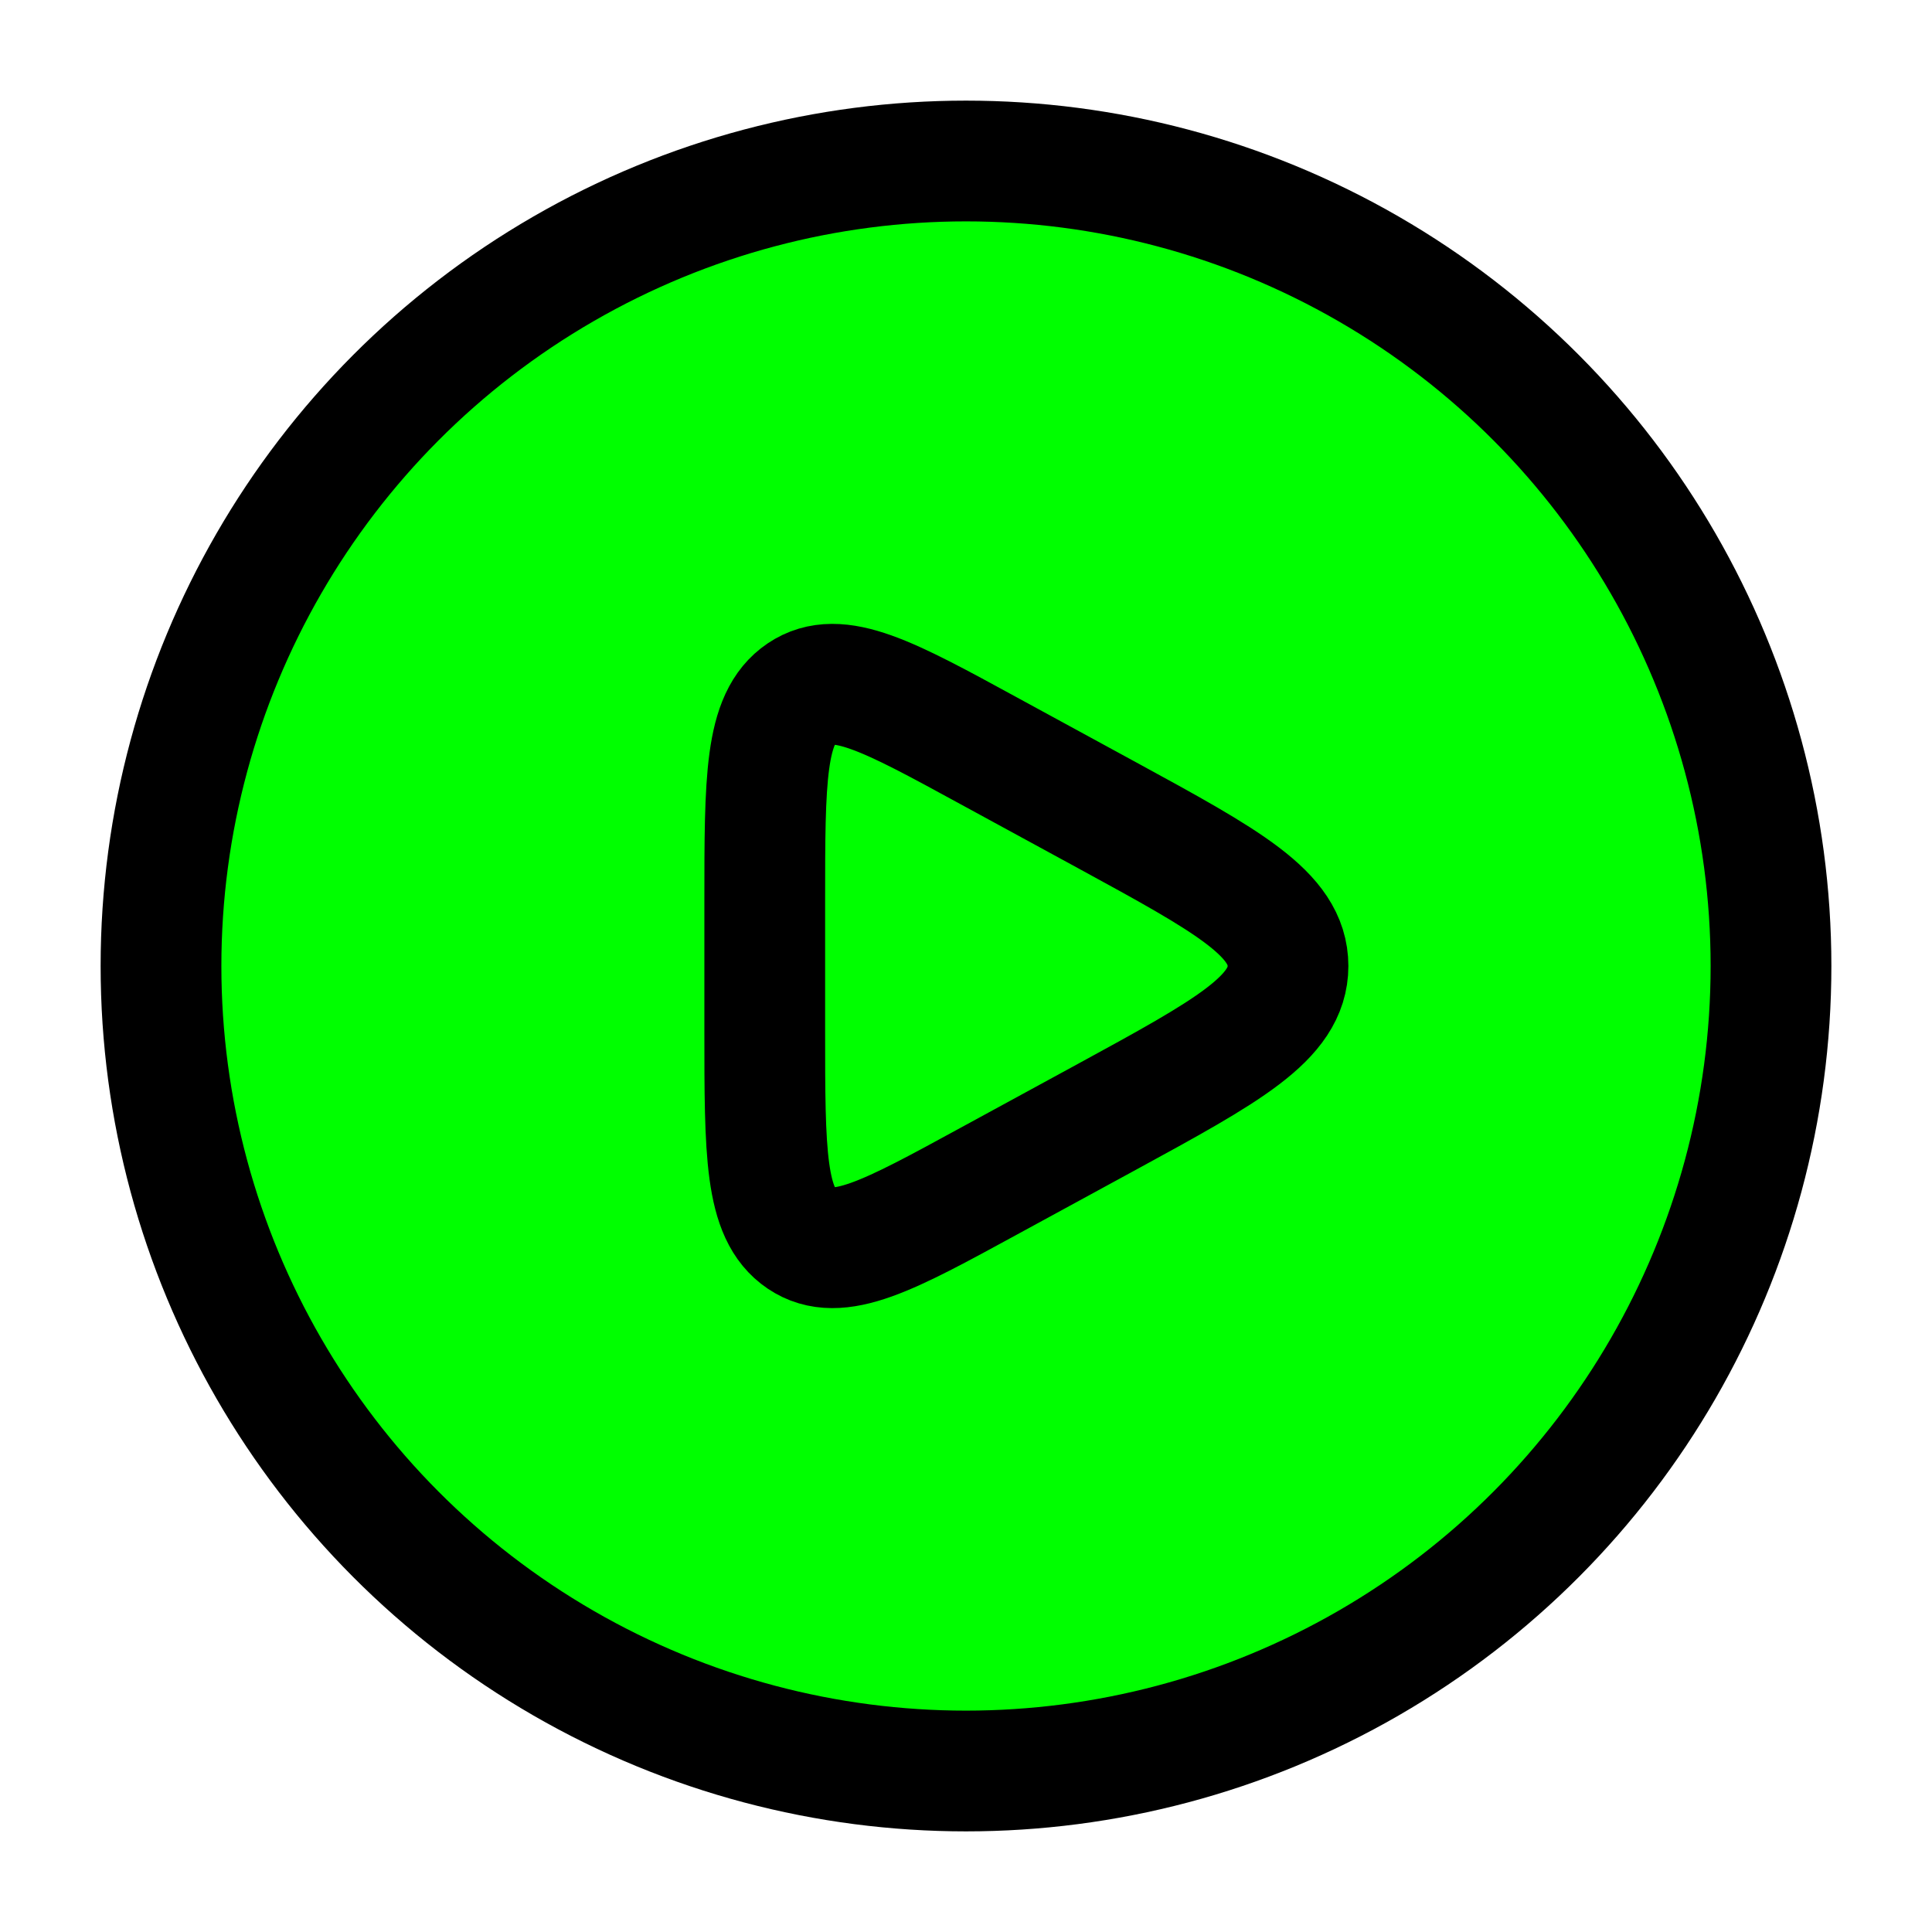 <svg xmlns="http://www.w3.org/2000/svg" viewBox="0 0 24 24" width="37" height="37">
    <circle cx="12" cy="12" r="10" fill="#00FF00" stroke="#000000" stroke-width="1.5" />
    <path d="M9.5 11.2V12.8C9.5 14.319 9.5 15.079 9.956 15.386C10.412 15.693 11.035 15.354 12.281 14.674L13.75 13.874C15.25 13.056 16 12.647 16 12C16 11.353 15.25 10.944 13.75 10.126L12.281 9.326C11.035 8.646 10.412 8.307 9.956 8.614C9.5 8.921 9.5 9.681 9.5 11.2Z" fill="#00FF00" stroke="#000000" stroke-width="1.5" />
</svg>

